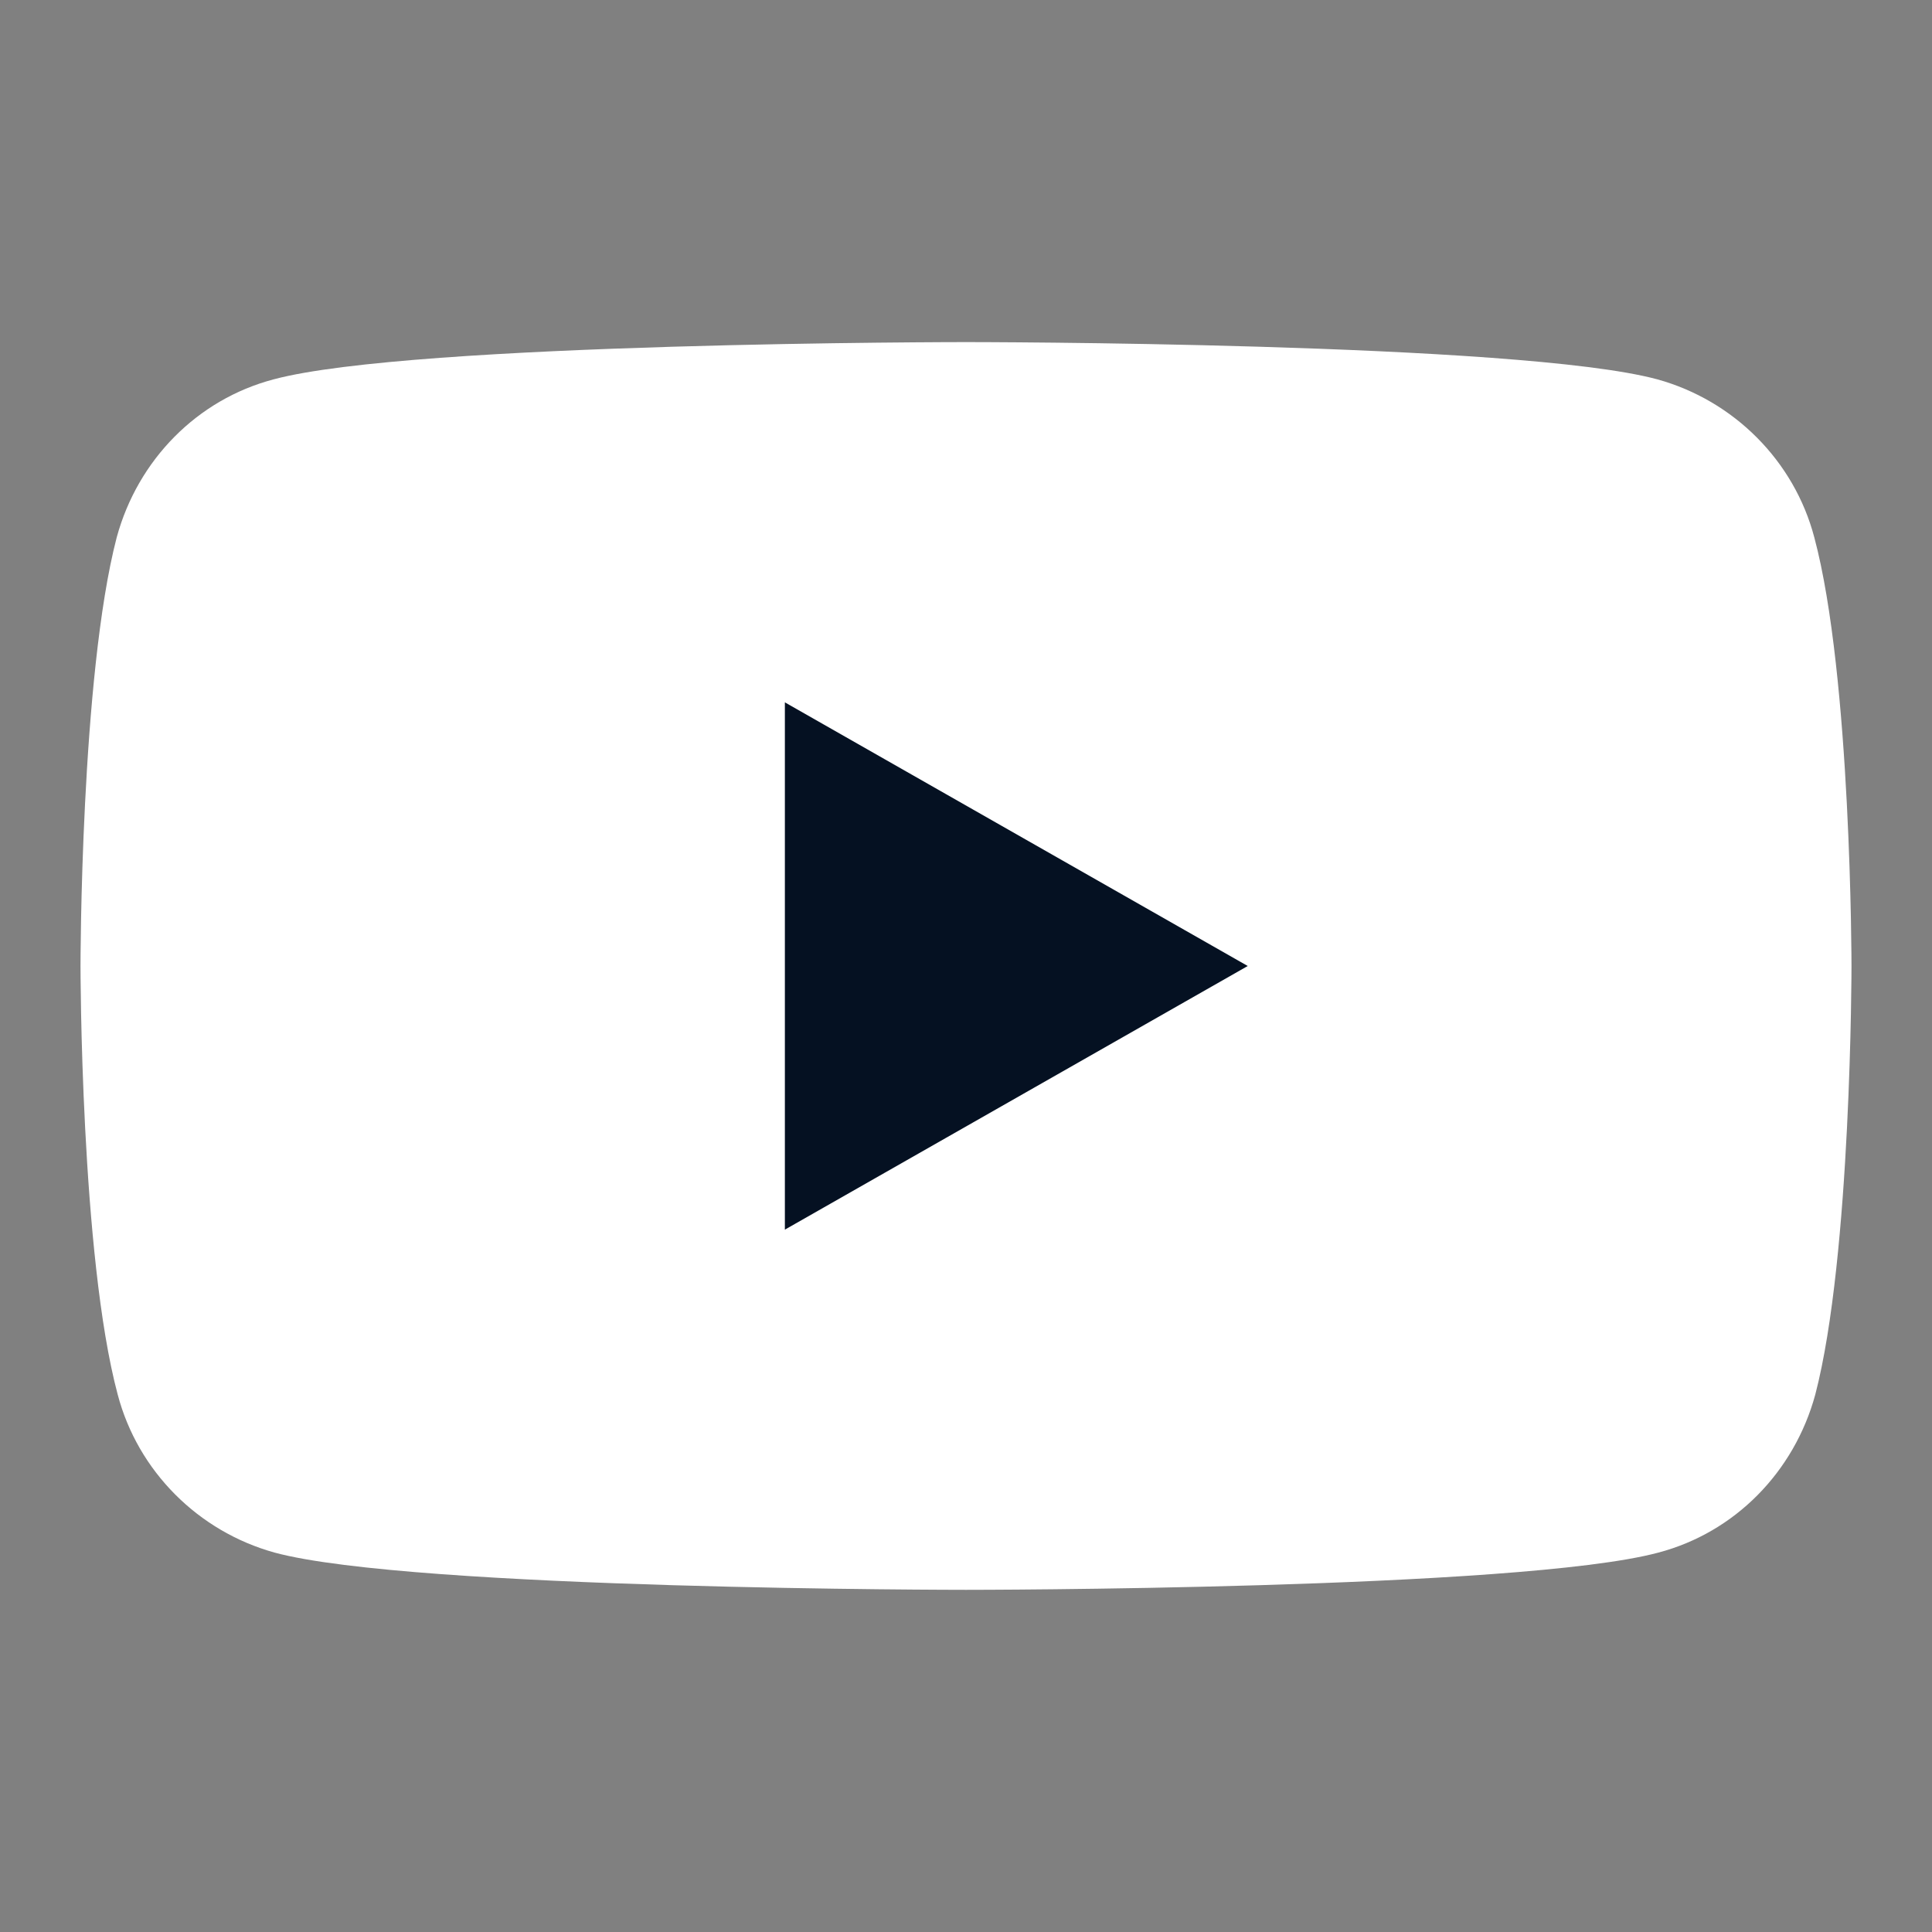 <svg width="76" height="76" viewBox="0 0 76 76" fill="none" xmlns="http://www.w3.org/2000/svg">
<rect x="0" y="0" width="76" height="76" fill="#808080" stroke="none"/>
<path d="M71.369 21.136C70.577 18.128 68.202 15.753 65.194 14.922C59.771 13.457 38 13.457 38 13.457C38 13.457 16.229 13.457 10.767 14.922C7.758 15.713 5.423 18.088 4.592 21.136C3.167 26.599 3.167 37.999 3.167 37.999C3.167 37.999 3.167 49.399 4.631 54.861C5.423 57.87 7.798 60.245 10.806 61.076C16.229 62.54 38 62.54 38 62.54C38 62.54 59.771 62.54 65.233 61.076C68.242 60.284 70.577 57.909 71.408 54.861C72.833 49.399 72.833 37.999 72.833 37.999C72.833 37.999 72.833 26.599 71.369 21.136Z" fill="white"/>
<path d="M30.875 48.371V27.629L49.083 38L30.875 48.371Z" fill="#051122"/>
</svg>
